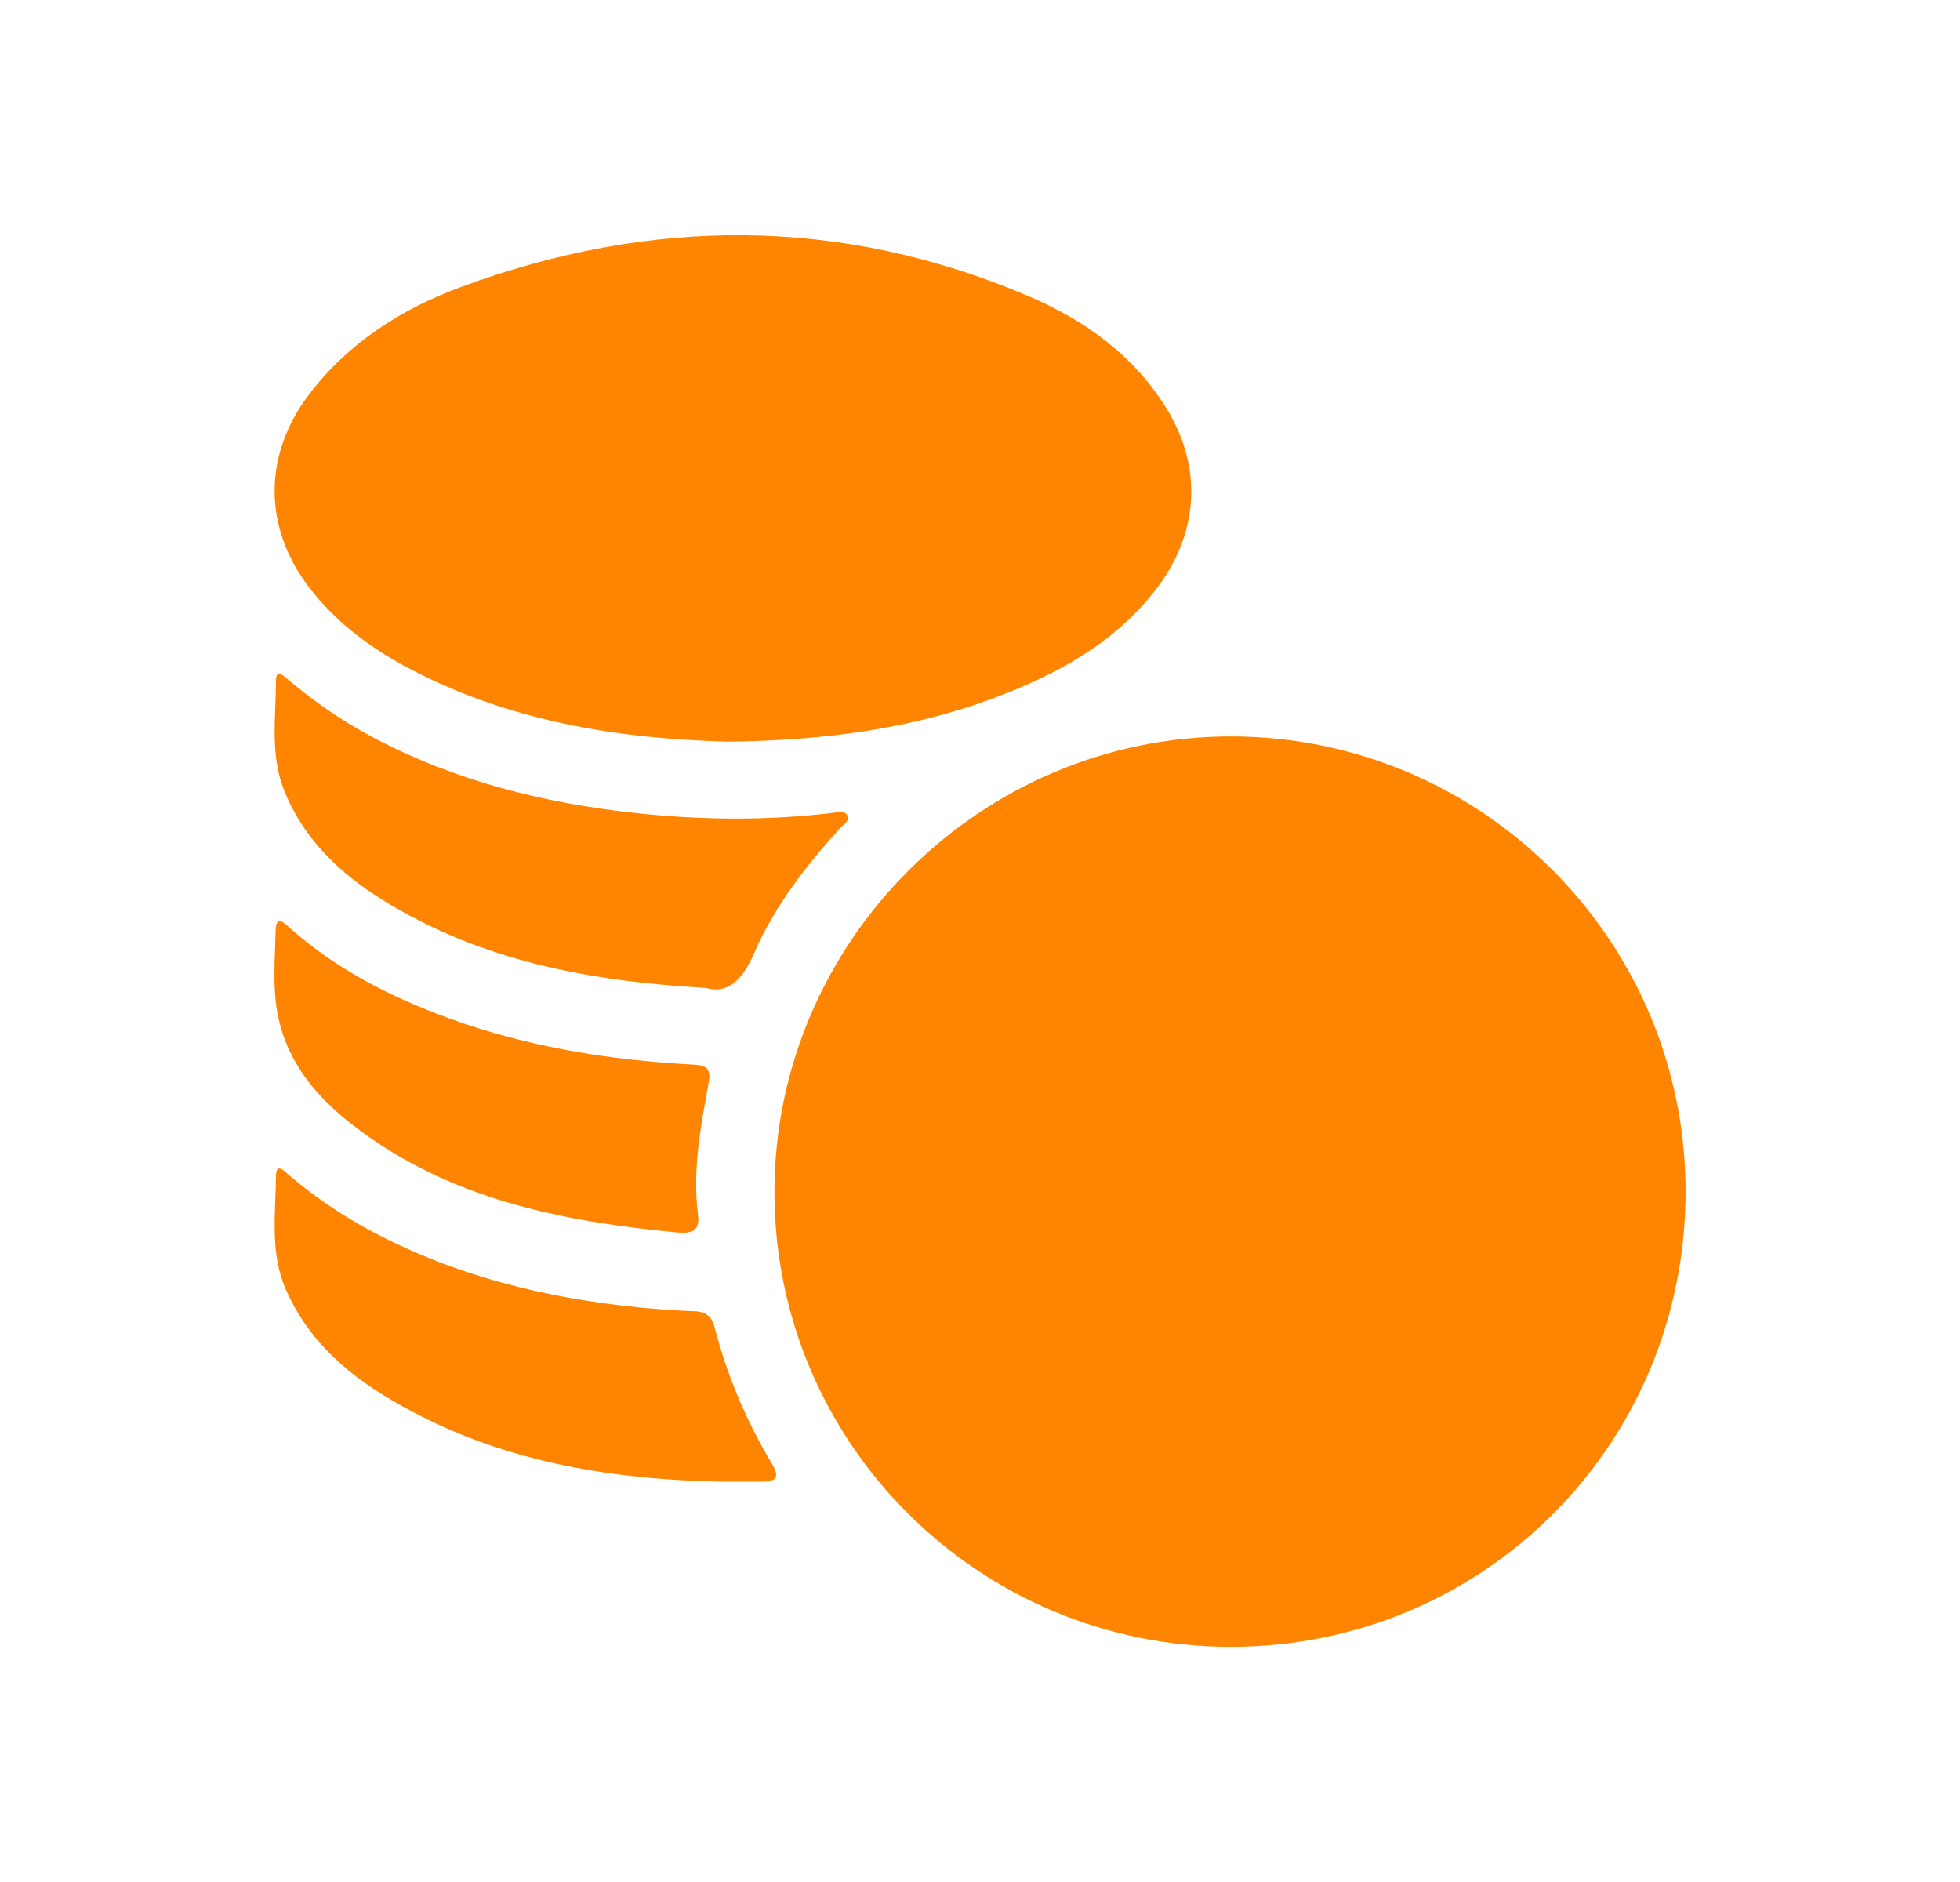 <svg width="25" height="24" viewBox="0 0 25 24" fill="none" xmlns="http://www.w3.org/2000/svg">
<path d="M15.705 9.391C12.507 9.387 9.878 12.009 9.878 15.2C9.878 18.405 12.483 21.001 15.7 21.001C18.924 21.001 21.501 18.42 21.5 15.193C21.499 11.994 18.902 9.394 15.705 9.391Z" fill="#FF8500"/>
<path d="M9.289 9.458C7.896 9.422 6.459 9.202 5.138 8.481C4.676 8.228 4.264 7.91 3.942 7.489C3.354 6.721 3.358 5.797 3.944 5.027C4.448 4.366 5.127 3.937 5.886 3.657C8.302 2.766 10.719 2.757 13.106 3.771C13.826 4.076 14.456 4.524 14.877 5.205C15.346 5.964 15.291 6.807 14.744 7.516C14.21 8.208 13.474 8.604 12.676 8.902C11.612 9.299 10.504 9.443 9.288 9.458L9.289 9.458Z" fill="#FF8500"/>
<path d="M8.996 12.598C7.481 12.511 6.116 12.242 4.889 11.482C4.337 11.139 3.877 10.706 3.626 10.085C3.442 9.627 3.519 9.147 3.52 8.676C3.52 8.524 3.622 8.621 3.673 8.665C4.013 8.953 4.377 9.203 4.772 9.411C5.814 9.96 6.932 10.24 8.096 10.367C8.935 10.458 9.773 10.467 10.612 10.367C10.677 10.359 10.77 10.327 10.806 10.396C10.845 10.471 10.755 10.516 10.711 10.565C10.275 11.047 9.877 11.56 9.618 12.157C9.469 12.5 9.282 12.682 8.995 12.597L8.996 12.598Z" fill="#FF8500"/>
<path d="M9.138 18.893C7.637 18.859 6.195 18.593 4.894 17.794C4.355 17.462 3.906 17.04 3.646 16.444C3.44 15.972 3.516 15.478 3.52 14.992C3.522 14.814 3.636 14.943 3.685 14.985C4.008 15.258 4.353 15.495 4.725 15.694C5.8 16.269 6.958 16.555 8.162 16.674C8.394 16.697 8.627 16.713 8.86 16.722C9.007 16.727 9.08 16.788 9.117 16.935C9.276 17.549 9.523 18.127 9.849 18.672C9.95 18.84 9.897 18.895 9.721 18.894C9.526 18.893 9.332 18.894 9.137 18.894L9.138 18.893Z" fill="#FF8500"/>
<path d="M8.628 15.716C7.158 15.575 5.731 15.291 4.52 14.363C4.034 13.991 3.649 13.536 3.537 12.909C3.475 12.562 3.508 12.21 3.516 11.861C3.521 11.664 3.631 11.774 3.693 11.83C4.289 12.362 4.988 12.716 5.731 12.987C6.733 13.352 7.776 13.52 8.837 13.576C9.023 13.586 9.073 13.629 9.036 13.826C8.934 14.376 8.832 14.928 8.903 15.492C8.932 15.722 8.794 15.73 8.628 15.716Z" fill="#FF8500"/>
</svg>
